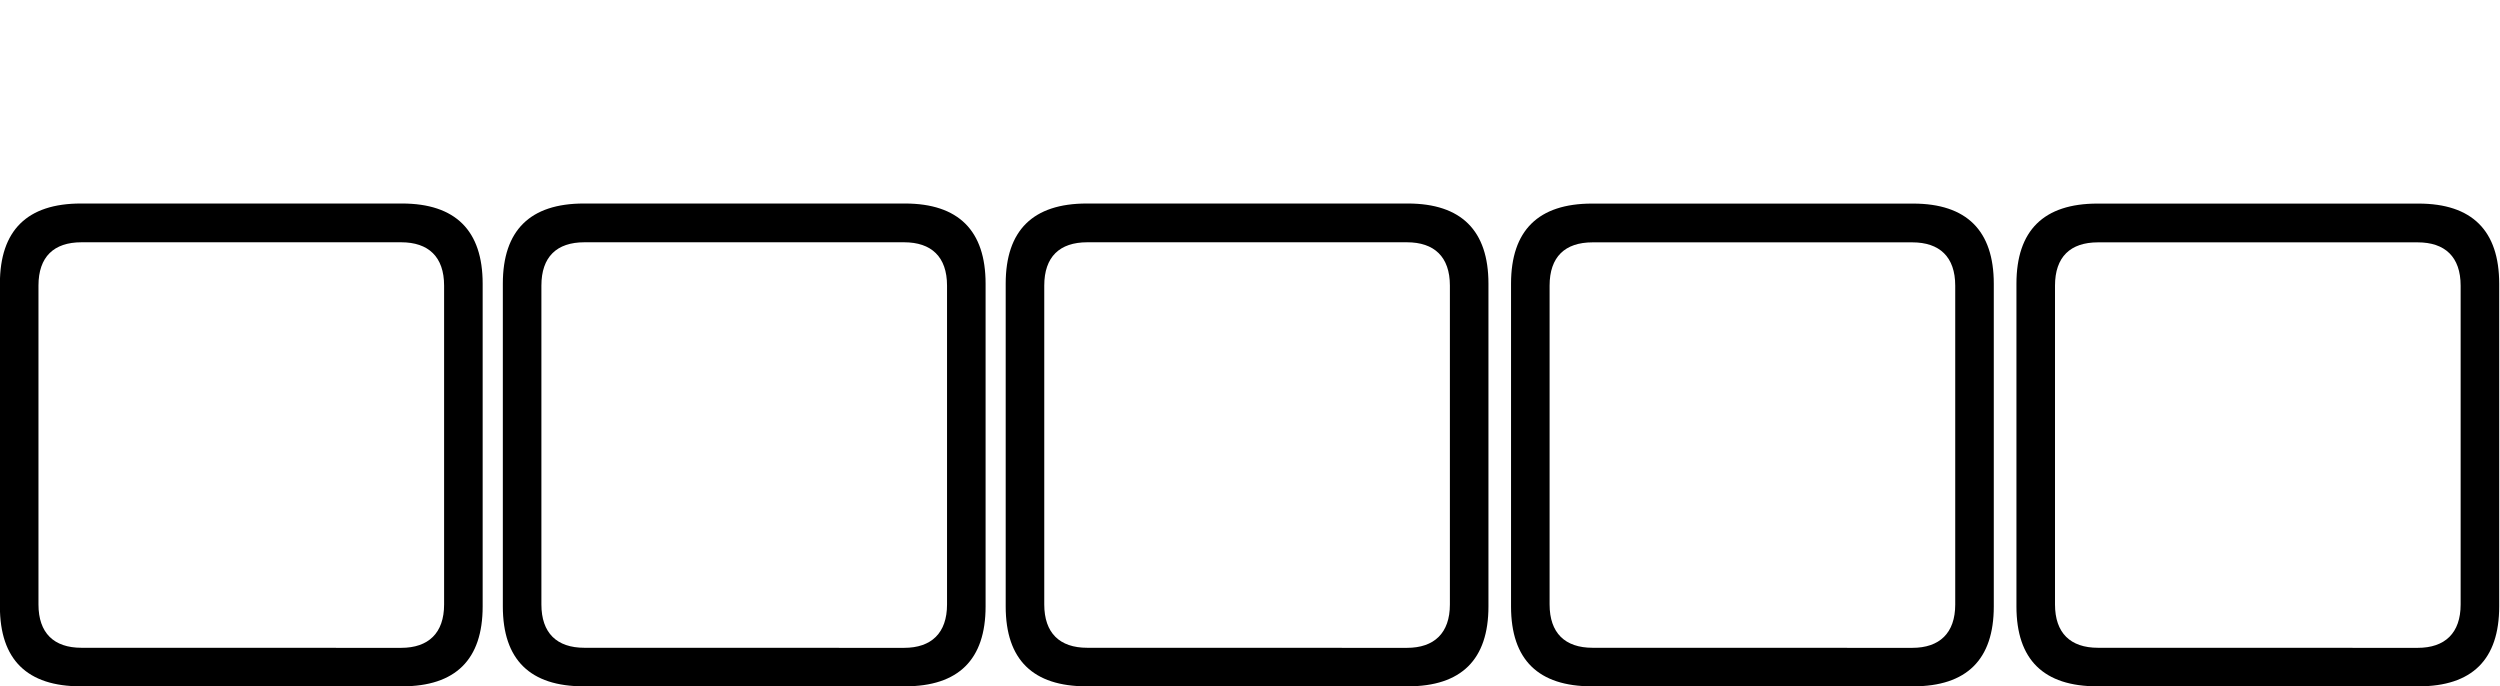 <?xml version="1.0" encoding="UTF-8" standalone="no"?>
<!-- Created with Inkscape (http://www.inkscape.org/) -->

<svg
   version="1.1"
   id="svg824"
   xml:space="preserve"
   width="74"
   height="20.317"
   viewBox="0 0 74 20.317"
   sodipodi:docname="NimIconNumberingNone.svg"
   inkscape:version="1.1.2 (b8e25be8, 2022-02-05)"
   xmlns:inkscape="http://www.inkscape.org/namespaces/inkscape"
   xmlns:sodipodi="http://sodipodi.sourceforge.net/DTD/sodipodi-0.dtd"
   xmlns="http://www.w3.org/2000/svg"
   xmlns:svg="http://www.w3.org/2000/svg"><defs
     id="defs828"><clipPath
       clipPathUnits="userSpaceOnUse"
       id="clipPath840"><path
         d="M 2,1 H 59 V 19 H 2 Z"
         id="path838" /></clipPath><clipPath
       clipPathUnits="userSpaceOnUse"
       id="clipPath844"><path
         d="M 0,0 H 60 V 20 H 0 Z"
         id="path842" /></clipPath></defs><sodipodi:namedview
     id="namedview826"
     pagecolor="#ffffff"
     bordercolor="#666666"
     borderopacity="1.0"
     inkscape:pageshadow="2"
     inkscape:pageopacity="0.0"
     inkscape:pagecheckerboard="0"
     showgrid="false"
     height="26.667px"
     fit-margin-top="0"
     fit-margin-left="0"
     fit-margin-right="0"
     fit-margin-bottom="0"
     inkscape:zoom="2.833063"
     inkscape:cx="25.41419"
     inkscape:cy="60.182213"
     inkscape:window-width="1614"
     inkscape:window-height="847"
     inkscape:window-x="0"
     inkscape:window-y="44"
     inkscape:window-maximized="0"
     inkscape:current-layer="g830" /><g
     id="g830"
     inkscape:groupmode="layer"
     inkscape:label="345"
     transform="matrix(1.333,0,0,-1.333,-2.903,15.627)"><g
       id="g832" /><g
       id="g1512"
       transform="matrix(1.529,0,0,1.529,-16.449,-8.667)"
       style="stroke-width:0.654"><path
         d="m 13.357,3.368 h 4.663 c 0.779,0 1.172,0.389 1.172,1.16 v 4.688 c 0,0.77 -0.393,1.164 -1.172,1.164 h -4.663 c -0.779,0 -1.176,-0.389 -1.176,-1.164 V 4.528 c 0,-0.775 0.397,-1.16 1.176,-1.16 z m 0.008,0.56 c -0.401,0 -0.624,0.215 -0.624,0.629 v 4.631 c 0,0.418 0.223,0.629 0.624,0.629 h 4.643 c 0.397,0 0.624,-0.211 0.624,-0.629 V 4.556 c 0,-0.414 -0.227,-0.629 -0.624,-0.629 z"
         style="fill:#000000;fill-opacity:1;fill-rule:nonzero;stroke:none;stroke-width:0.654"
         id="path848"
         sodipodi:nodetypes="ssssssssssssssssss" /><path
         d="m 20.661,3.368 h 4.663 c 0.779,0 1.172,0.389 1.172,1.16 v 4.688 c 0,0.77 -0.393,1.164 -1.172,1.164 h -4.663 c -0.779,0 -1.176,-0.389 -1.176,-1.164 V 4.528 c 0,-0.775 0.397,-1.16 1.176,-1.16 z m 0.008,0.56 c -0.401,0 -0.624,0.215 -0.624,0.629 v 4.631 c 0,0.418 0.223,0.629 0.624,0.629 h 4.643 c 0.397,0 0.624,-0.211 0.624,-0.629 V 4.556 c 0,-0.414 -0.227,-0.629 -0.624,-0.629 z"
         style="fill:#000000;fill-opacity:1;fill-rule:nonzero;stroke:none;stroke-width:0.654"
         id="path850"
         sodipodi:nodetypes="ssssssssssssssssss" /><path
         d="m 27.964,3.368 h 4.663 c 0.779,0 1.172,0.389 1.172,1.16 v 4.688 c 0,0.77 -0.393,1.164 -1.172,1.164 H 27.964 c -0.779,0 -1.176,-0.389 -1.176,-1.164 V 4.528 c 0,-0.775 0.397,-1.16 1.176,-1.16 z m 0.008,0.56 c -0.401,0 -0.624,0.215 -0.624,0.629 v 4.631 c 0,0.418 0.223,0.629 0.624,0.629 h 4.643 c 0.397,0 0.624,-0.211 0.624,-0.629 V 4.556 c 0,-0.414 -0.227,-0.629 -0.624,-0.629 z"
         style="fill:#000000;fill-opacity:1;fill-rule:nonzero;stroke:none;stroke-width:0.654"
         id="path852"
         sodipodi:nodetypes="ssssssssssssssssss" /><path
         d="m 35.303,3.368 h 4.663 c 0.779,0 1.172,0.389 1.172,1.16 V 9.215 c 0,0.77 -0.393,1.164 -1.172,1.164 h -4.663 c -0.779,0 -1.176,-0.389 -1.176,-1.164 V 4.528 c 0,-0.775 0.397,-1.16 1.176,-1.16 z m 0.008,0.56 c -0.401,0 -0.624,0.215 -0.624,0.629 V 9.187 c 0,0.418 0.223,0.629 0.624,0.629 h 4.643 c 0.397,0 0.624,-0.211 0.624,-0.629 V 4.556 c 0,-0.414 -0.227,-0.629 -0.624,-0.629 z"
         style="fill:#000000;fill-opacity:1;fill-rule:nonzero;stroke:none;stroke-width:0.654"
         id="path921"
         sodipodi:nodetypes="ssssssssssssssssss" /><path
         d="m 42.643,3.368 h 4.663 c 0.779,0 1.172,0.389 1.172,1.16 V 9.215 c 0,0.77 -0.393,1.164 -1.172,1.164 h -4.663 c -0.779,0 -1.176,-0.389 -1.176,-1.164 V 4.528 c 0,-0.775 0.397,-1.16 1.176,-1.16 z m 0.008,0.56 c -0.401,0 -0.624,0.215 -0.624,0.629 V 9.187 c 0,0.418 0.223,0.629 0.624,0.629 h 4.643 c 0.397,0 0.624,-0.211 0.624,-0.629 V 4.556 c 0,-0.414 -0.227,-0.629 -0.624,-0.629 z"
         style="fill:#000000;fill-opacity:1;fill-rule:nonzero;stroke:none;stroke-width:0.654"
         id="path923"
         sodipodi:nodetypes="ssssssssssssssssss" /></g></g></svg>
